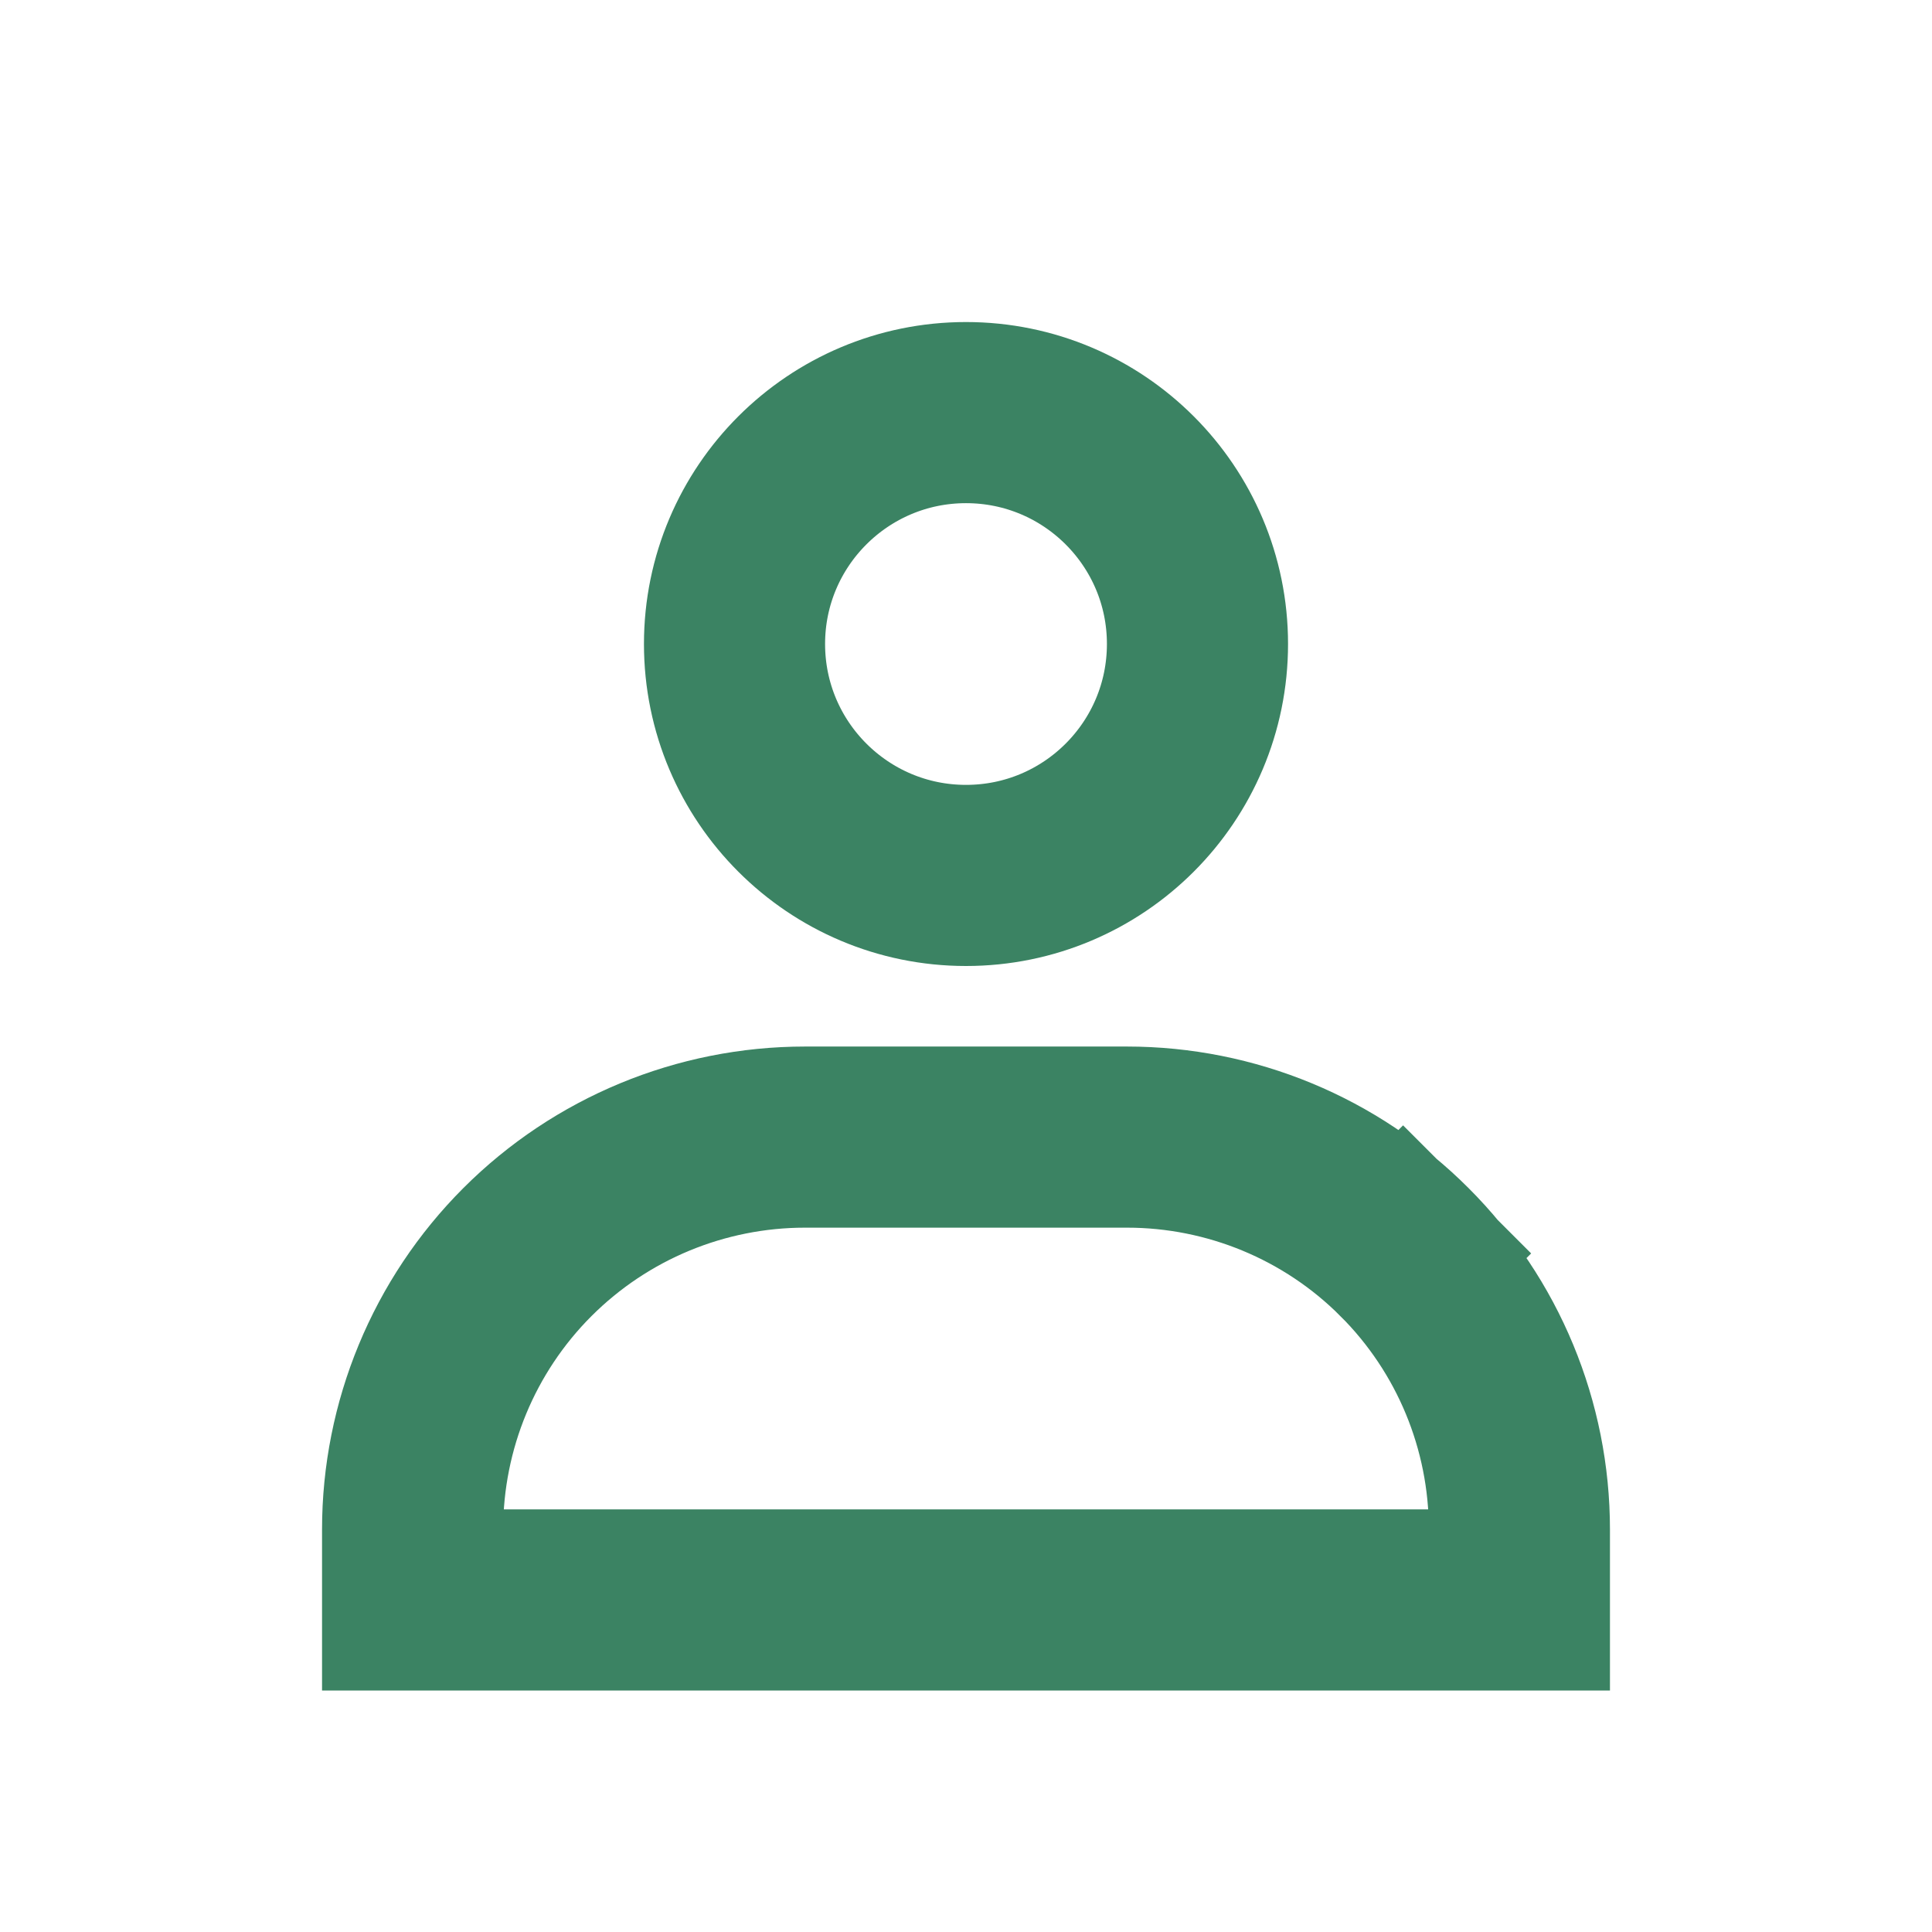 <svg width="16" height="16" viewBox="0 0 16 16" fill="none" xmlns="http://www.w3.org/2000/svg">
<path d="M9.917 5.333C9.917 6.392 9.059 7.25 8 7.25C6.942 7.25 6.083 6.392 6.083 5.333C6.083 4.275 6.942 3.417 8 3.417C9.059 3.417 9.917 4.275 9.917 5.333Z" stroke="#3B8363" stroke-width="1.5"/>
<path d="M12.583 12.667V13.25H3.417V12.667C3.417 11.805 3.759 10.978 4.368 10.369C4.978 9.759 5.805 9.417 6.667 9.417H9.333C10.195 9.417 11.022 9.759 11.631 10.369L12.15 9.85L11.631 10.369C12.241 10.978 12.583 11.805 12.583 12.667Z" stroke="#3B8363" stroke-width="1.5"/>
</svg>
